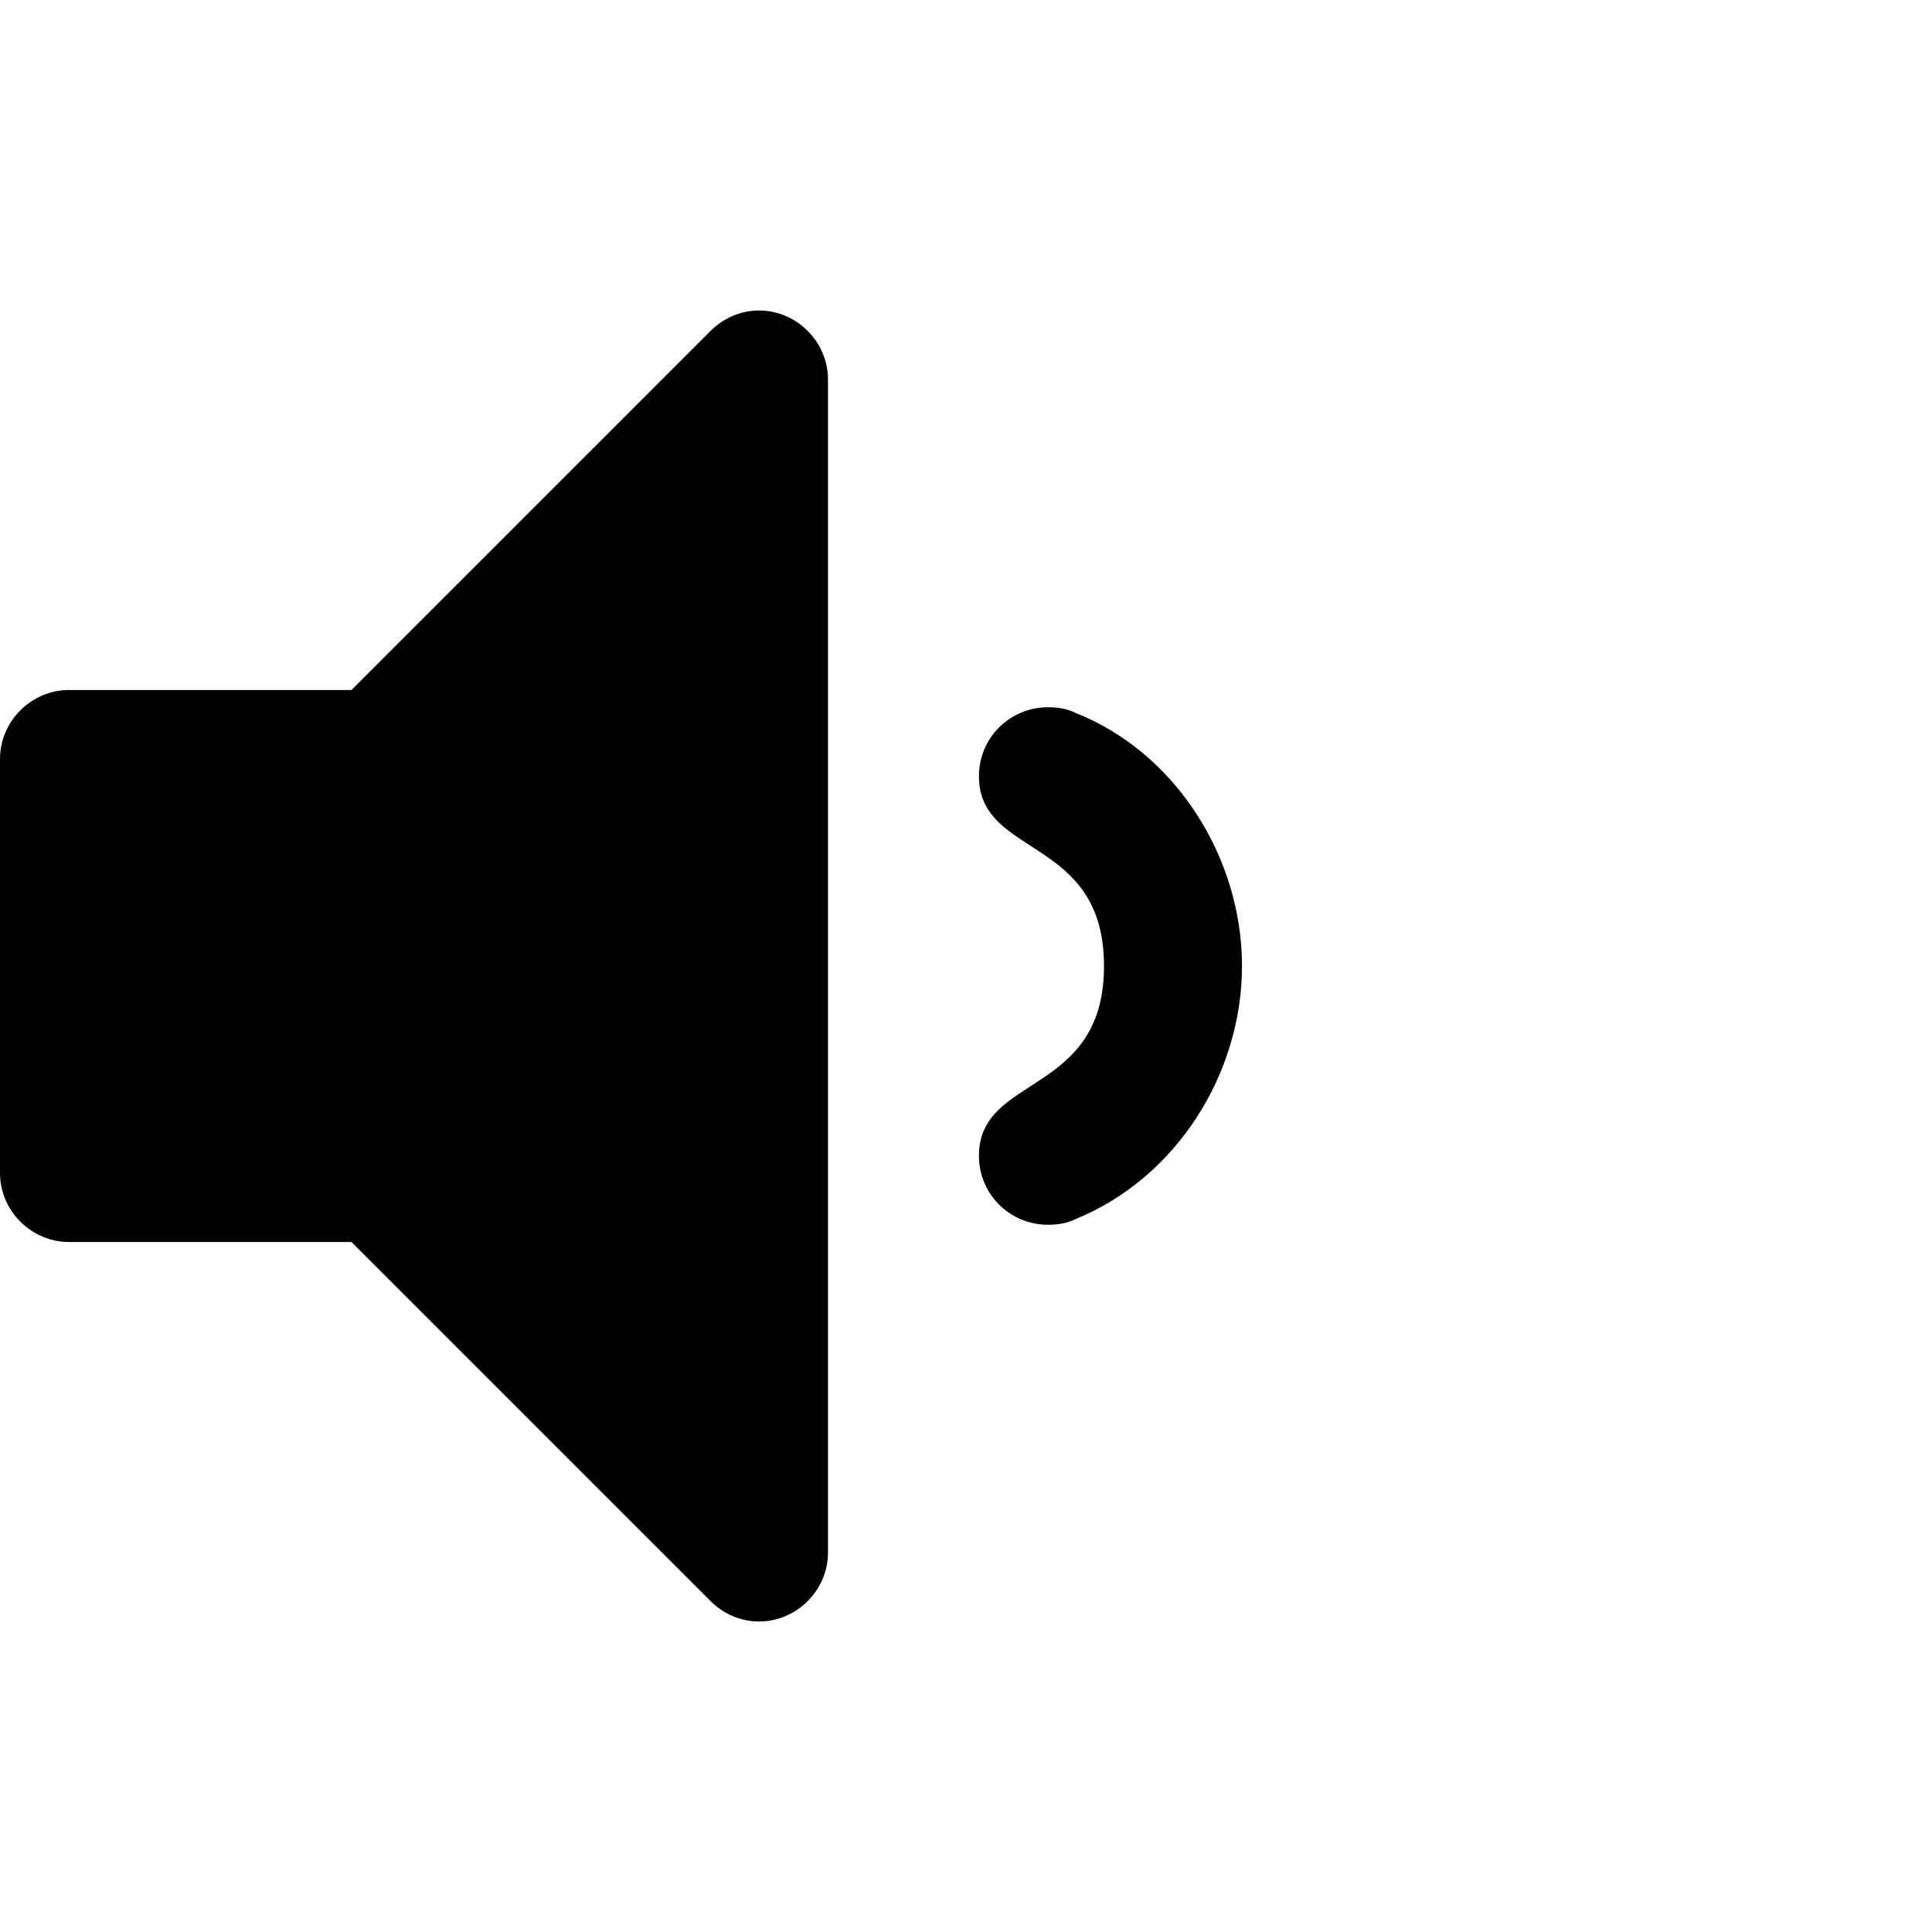 <svg xmlns="http://www.w3.org/2000/svg" viewBox="0 0 1792 1792" fill="currentColor"><path d="M768 352v1088c0 35-29 64-64 64-17 0-33-7-45-19l-333-333H64c-35 0-64-29-64-64V704c0-35 29-64 64-64h262l333-333c12-12 28-19 45-19 35 0 64 29 64 64zm384 544c0 100-61 197-155 235-8 4-17 5-25 5-35 0-64-28-64-64 0-76 116-55 116-176S908 796 908 720c0-36 29-64 64-64 8 0 17 1 25 5 94 37 155 135 155 235z"/></svg>